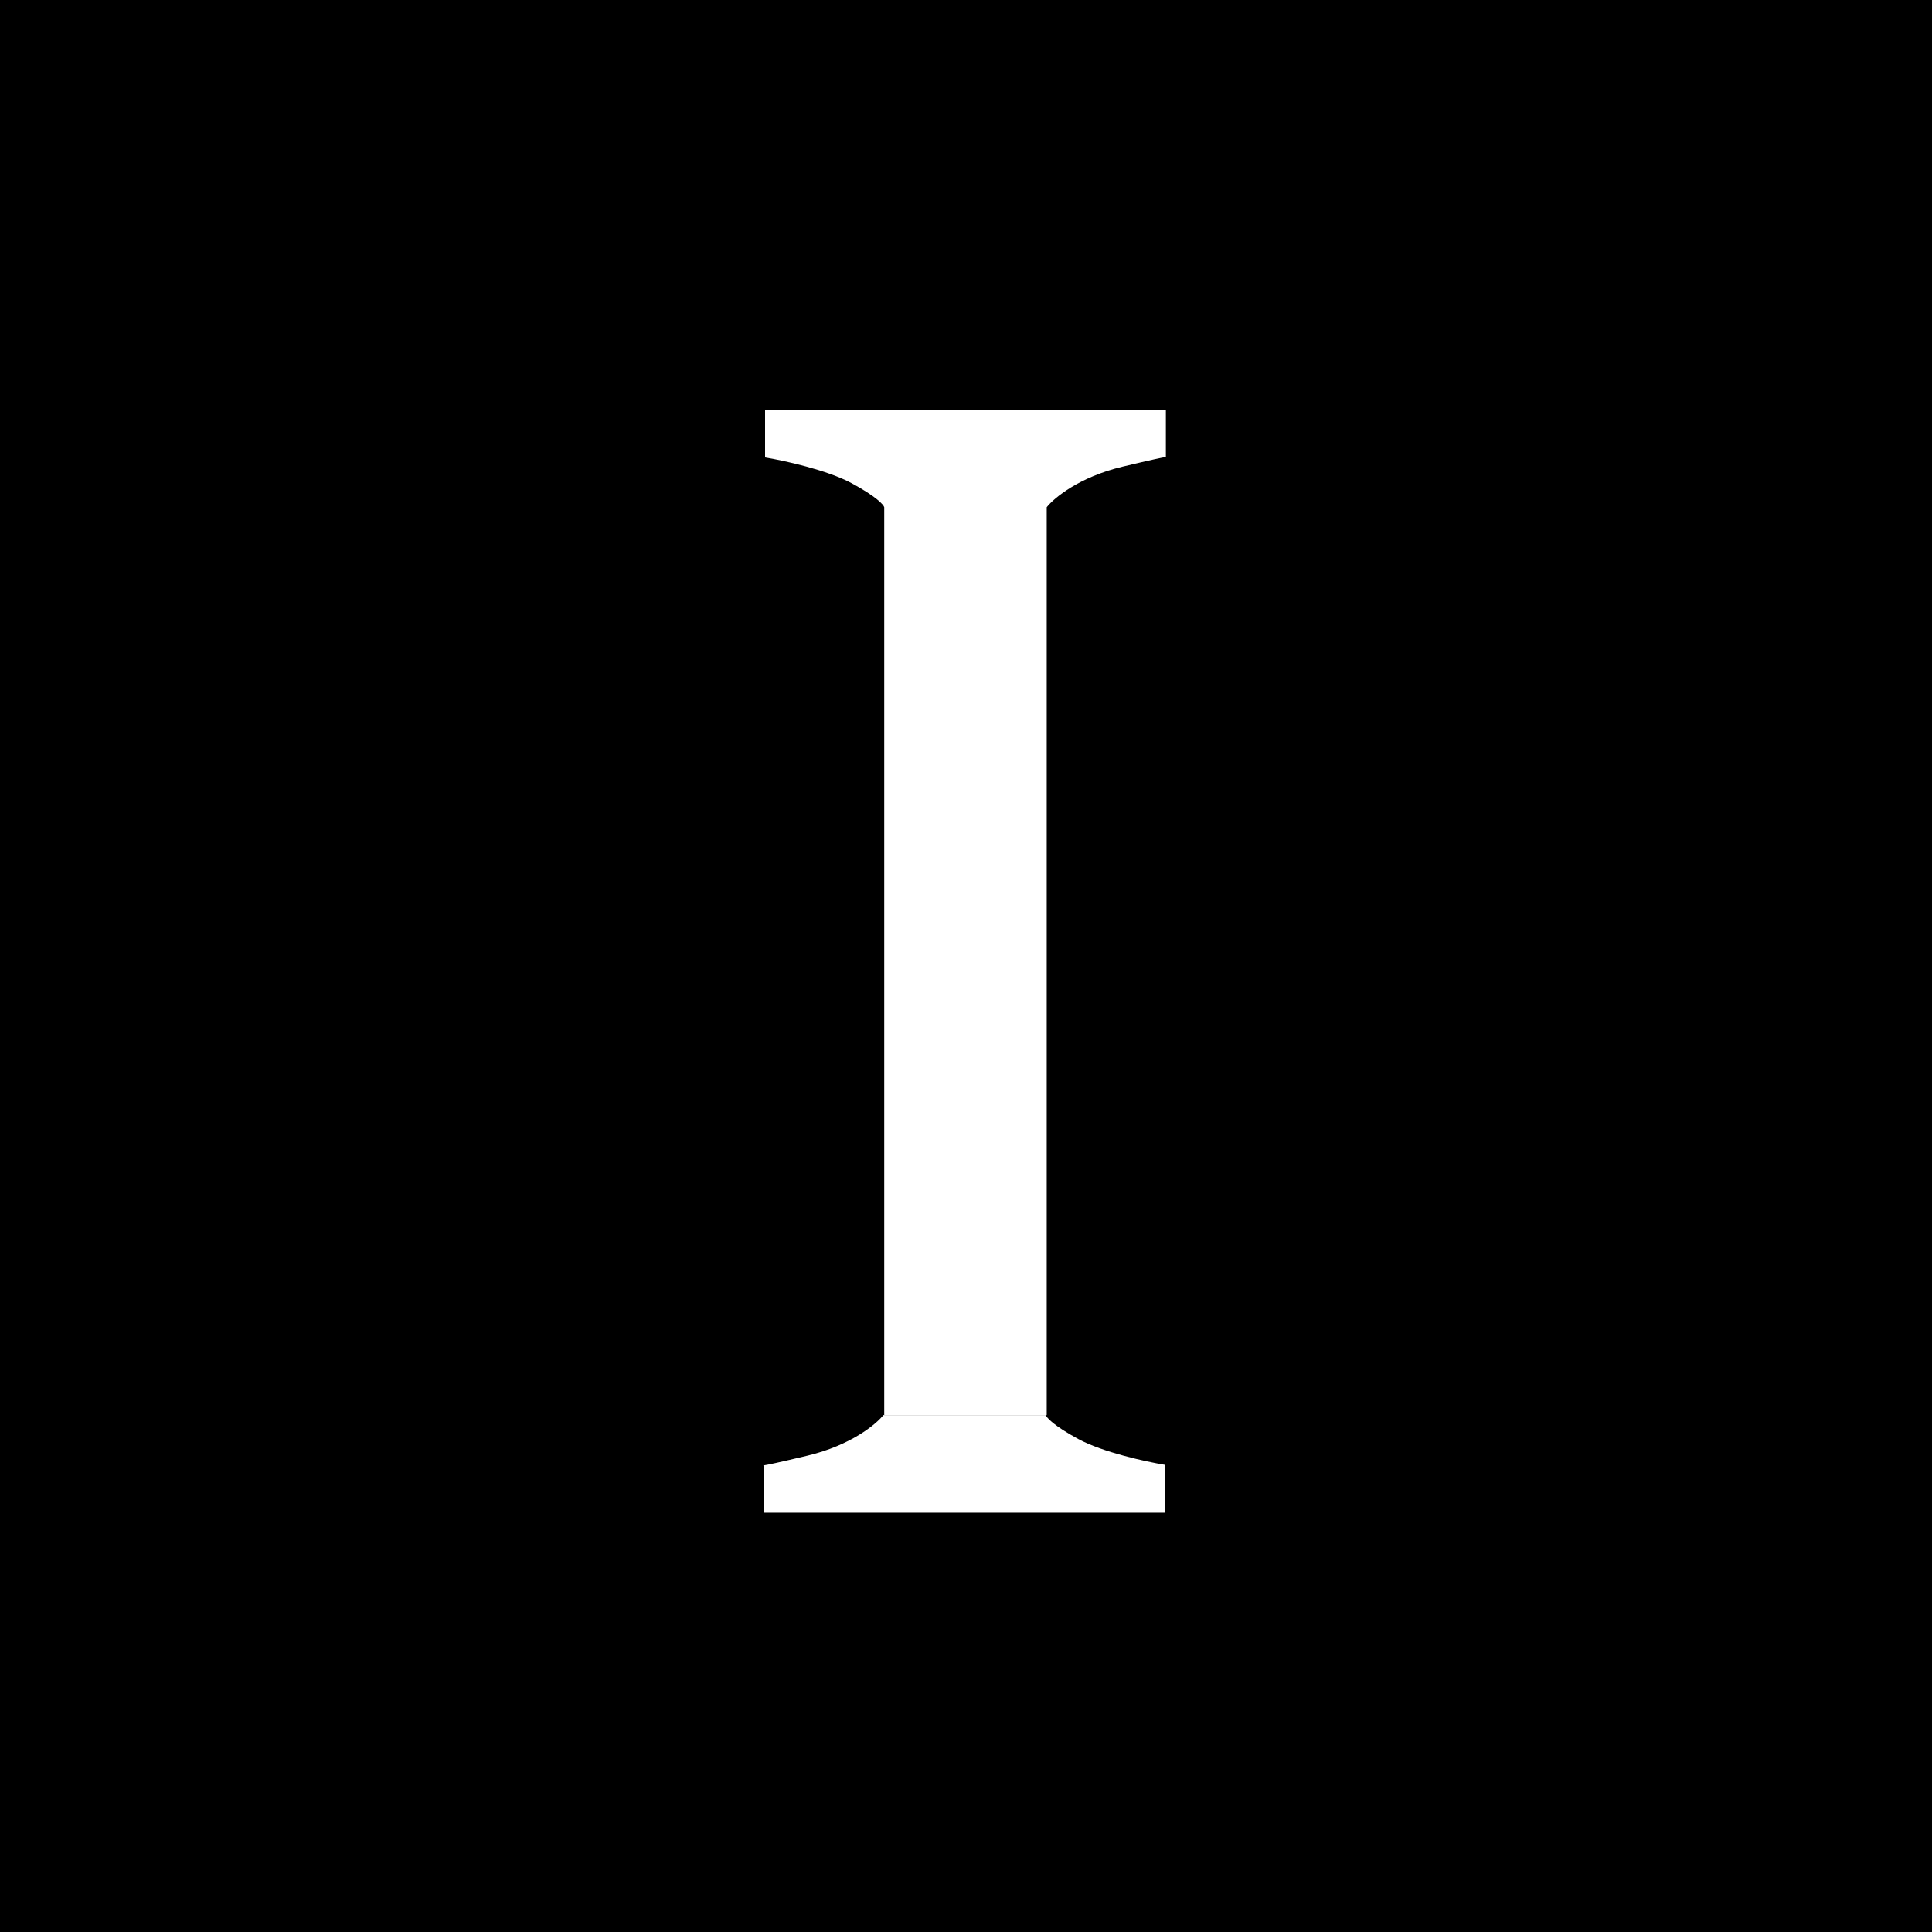 <svg width="500" height="500" viewBox="0 0 500 500" fill="none" xmlns="http://www.w3.org/2000/svg">
<rect width="500" height="500" fill="black"/>
<path d="M290.512 120.778C279.299 123.447 272.758 128.882 270.889 131.265V366.23H228.837V131.265C228.682 130.629 226.782 128.5 220.427 125.068C214.073 121.636 202.828 119.189 198 118.394V106H301.726V118.278C302.141 118.221 302.038 118.288 301.726 118.394V118.278C300.895 118.391 297.988 118.998 290.512 120.778Z" fill="white"/>
<path d="M208.988 376.717C220.201 374.048 226.742 368.613 228.611 366.23H270.663C270.818 366.865 272.718 368.995 279.073 372.427C285.427 375.859 296.672 378.306 301.5 379.101V391.495H197.774L197.774 379.217C197.359 379.274 197.462 379.206 197.774 379.101V379.217C198.605 379.104 201.512 378.497 208.988 376.717Z" fill="white"/>
</svg>
